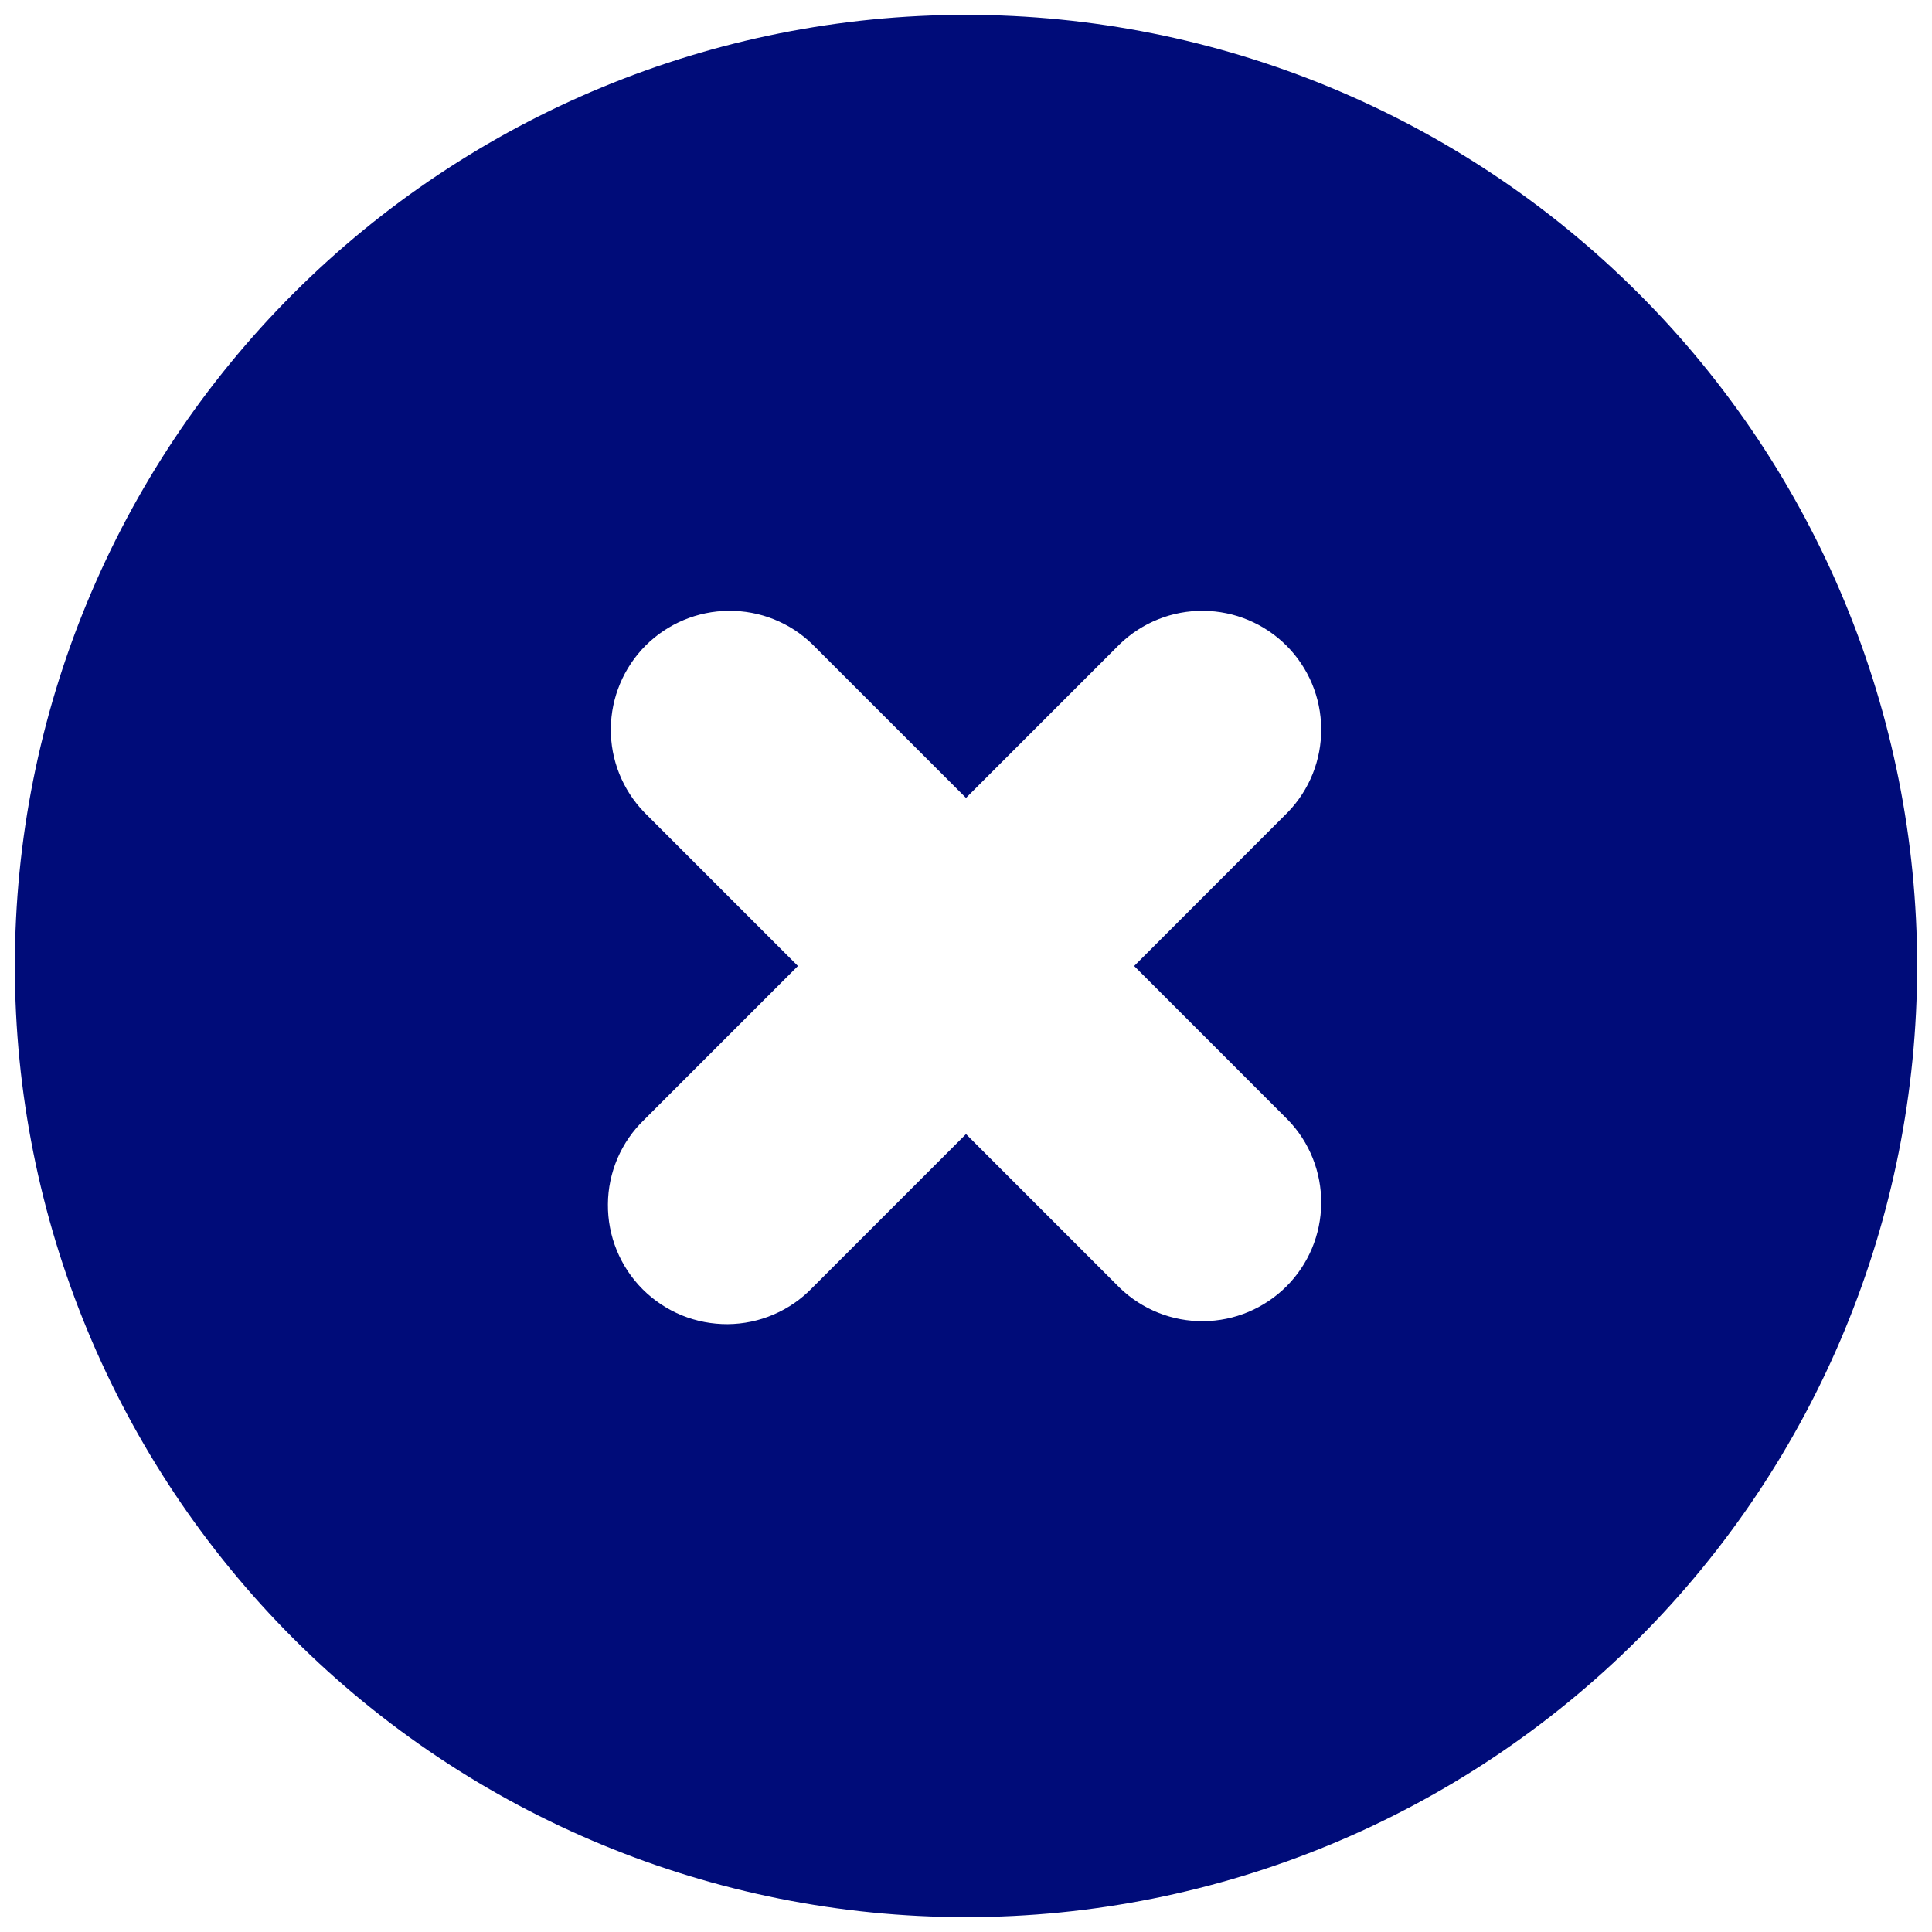 <svg width="26" height="26" viewBox="0 0 26 26" fill="none" xmlns="http://www.w3.org/2000/svg">
<path fill-rule="evenodd" clip-rule="evenodd" d="M13 25.8C16.395 25.8 19.651 24.451 22.051 22.051C24.452 19.651 25.8 16.395 25.8 13C25.8 9.605 24.452 6.349 22.051 3.949C19.651 1.549 16.395 0.2 13 0.2C9.605 0.2 6.35 1.549 3.949 3.949C1.549 6.349 0.2 9.605 0.2 13C0.2 16.395 1.549 19.651 3.949 22.051C6.35 24.451 9.605 25.8 13 25.8ZM10.931 8.669C10.63 8.377 10.226 8.216 9.806 8.22C9.386 8.223 8.985 8.392 8.688 8.688C8.392 8.985 8.224 9.386 8.22 9.806C8.216 10.225 8.378 10.629 8.669 10.931L10.738 13L8.669 15.069C8.516 15.216 8.394 15.393 8.31 15.588C8.227 15.783 8.182 15.993 8.181 16.206C8.179 16.418 8.219 16.629 8.3 16.826C8.38 17.022 8.499 17.201 8.649 17.351C8.799 17.501 8.978 17.62 9.175 17.701C9.371 17.781 9.582 17.821 9.794 17.82C10.007 17.818 10.217 17.774 10.412 17.69C10.607 17.606 10.784 17.484 10.931 17.331L13 15.262L15.069 17.331C15.371 17.623 15.775 17.784 16.194 17.78C16.614 17.777 17.015 17.608 17.312 17.312C17.609 17.015 17.777 16.614 17.78 16.194C17.784 15.775 17.623 15.37 17.331 15.069L15.263 13L17.331 10.931C17.623 10.629 17.784 10.225 17.78 9.806C17.777 9.386 17.609 8.985 17.312 8.688C17.015 8.392 16.614 8.223 16.194 8.22C15.775 8.216 15.371 8.377 15.069 8.669L13 10.738L10.931 8.669Z" fill="#000C79"/>
</svg>
